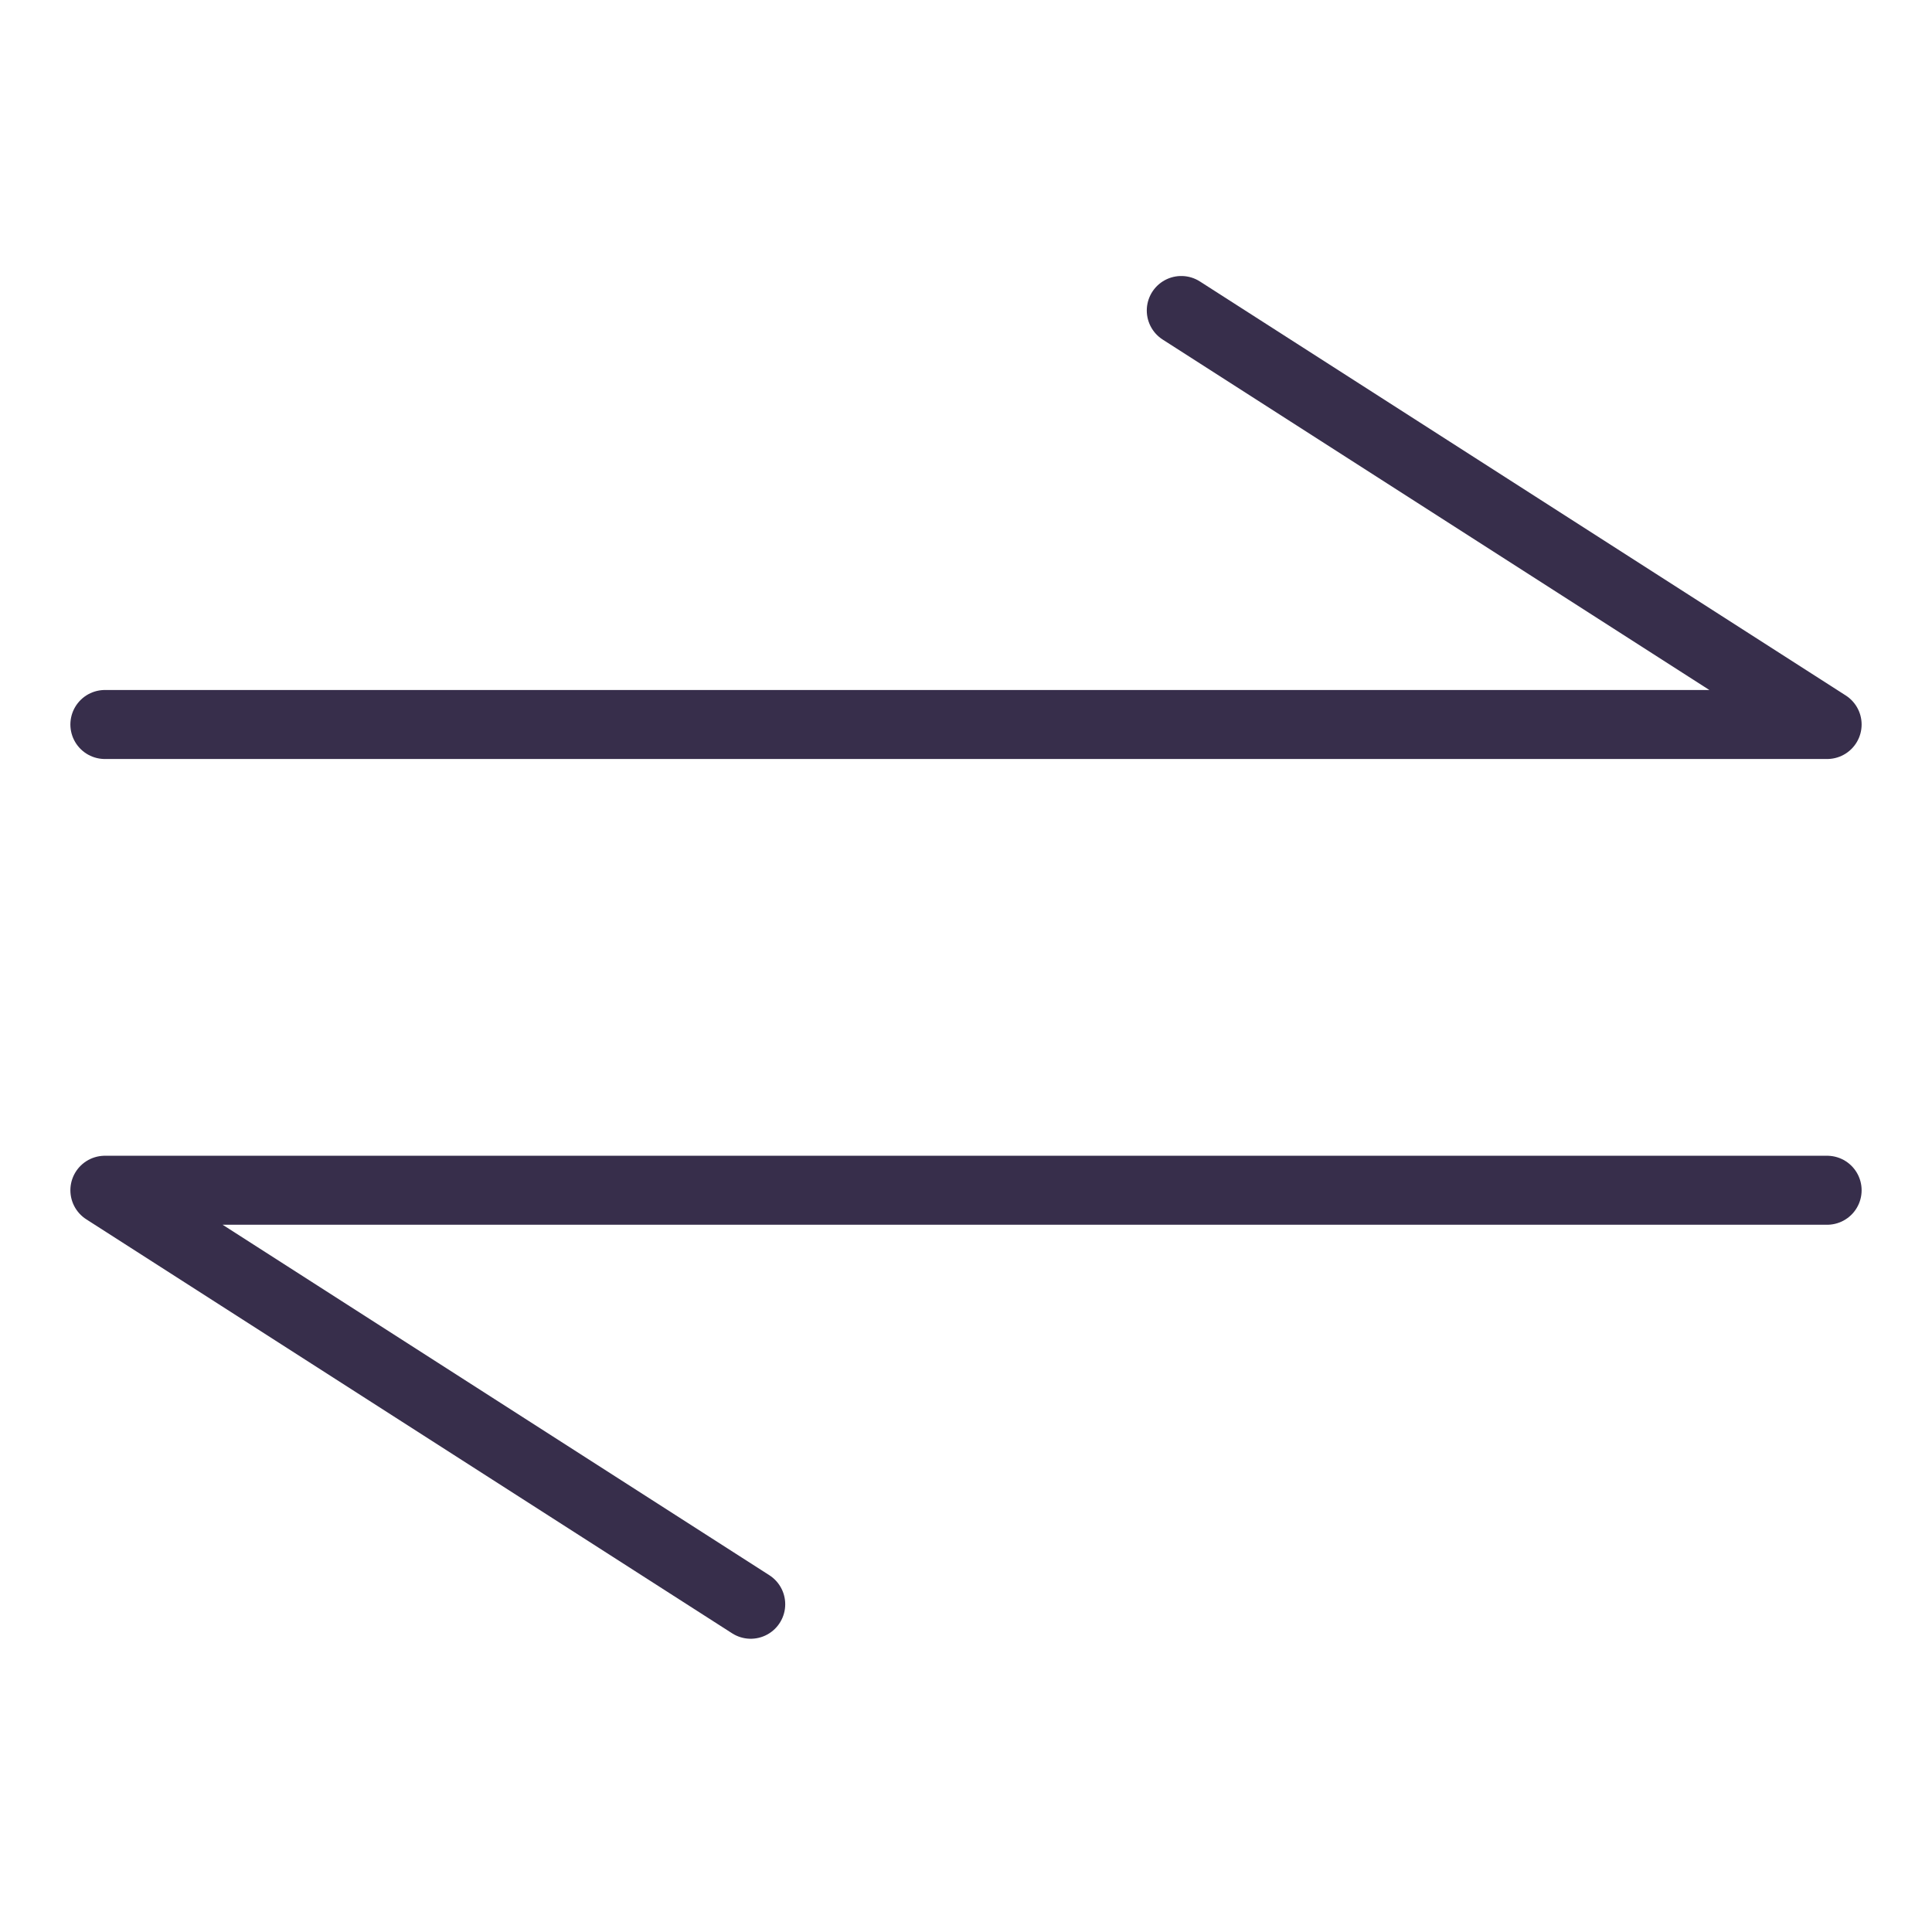 <?xml version="1.0" encoding="UTF-8"?>
<svg width="28px" height="28px" viewBox="0 0 28 28" version="1.1" xmlns="http://www.w3.org/2000/svg" xmlns:xlink="http://www.w3.org/1999/xlink">
    <!-- Generator: Sketch 45.1 (43504) - http://www.bohemiancoding.com/sketch -->
    <title>Icon/Withdraw</title>
    <desc>Created with Sketch.</desc>
    <defs></defs>
    <g id="Symbols" stroke="none" stroke-width="1" fill="none" fill-rule="evenodd" stroke-linecap="round" stroke-linejoin="round">
        <g id="Icon/Withdraw" stroke="#372E4B">
            <g id="Page-1" transform="translate(1, 4)">
                <polyline id="Stroke-1" points="0.52 6.5 25.48 6.5 16.12 0.5"></polyline>
                <polyline id="Stroke-3" points="25.48 13.25 0.52 13.25 9.88 19.25"></polyline>
            </g>
        </g>
    </g>
</svg>